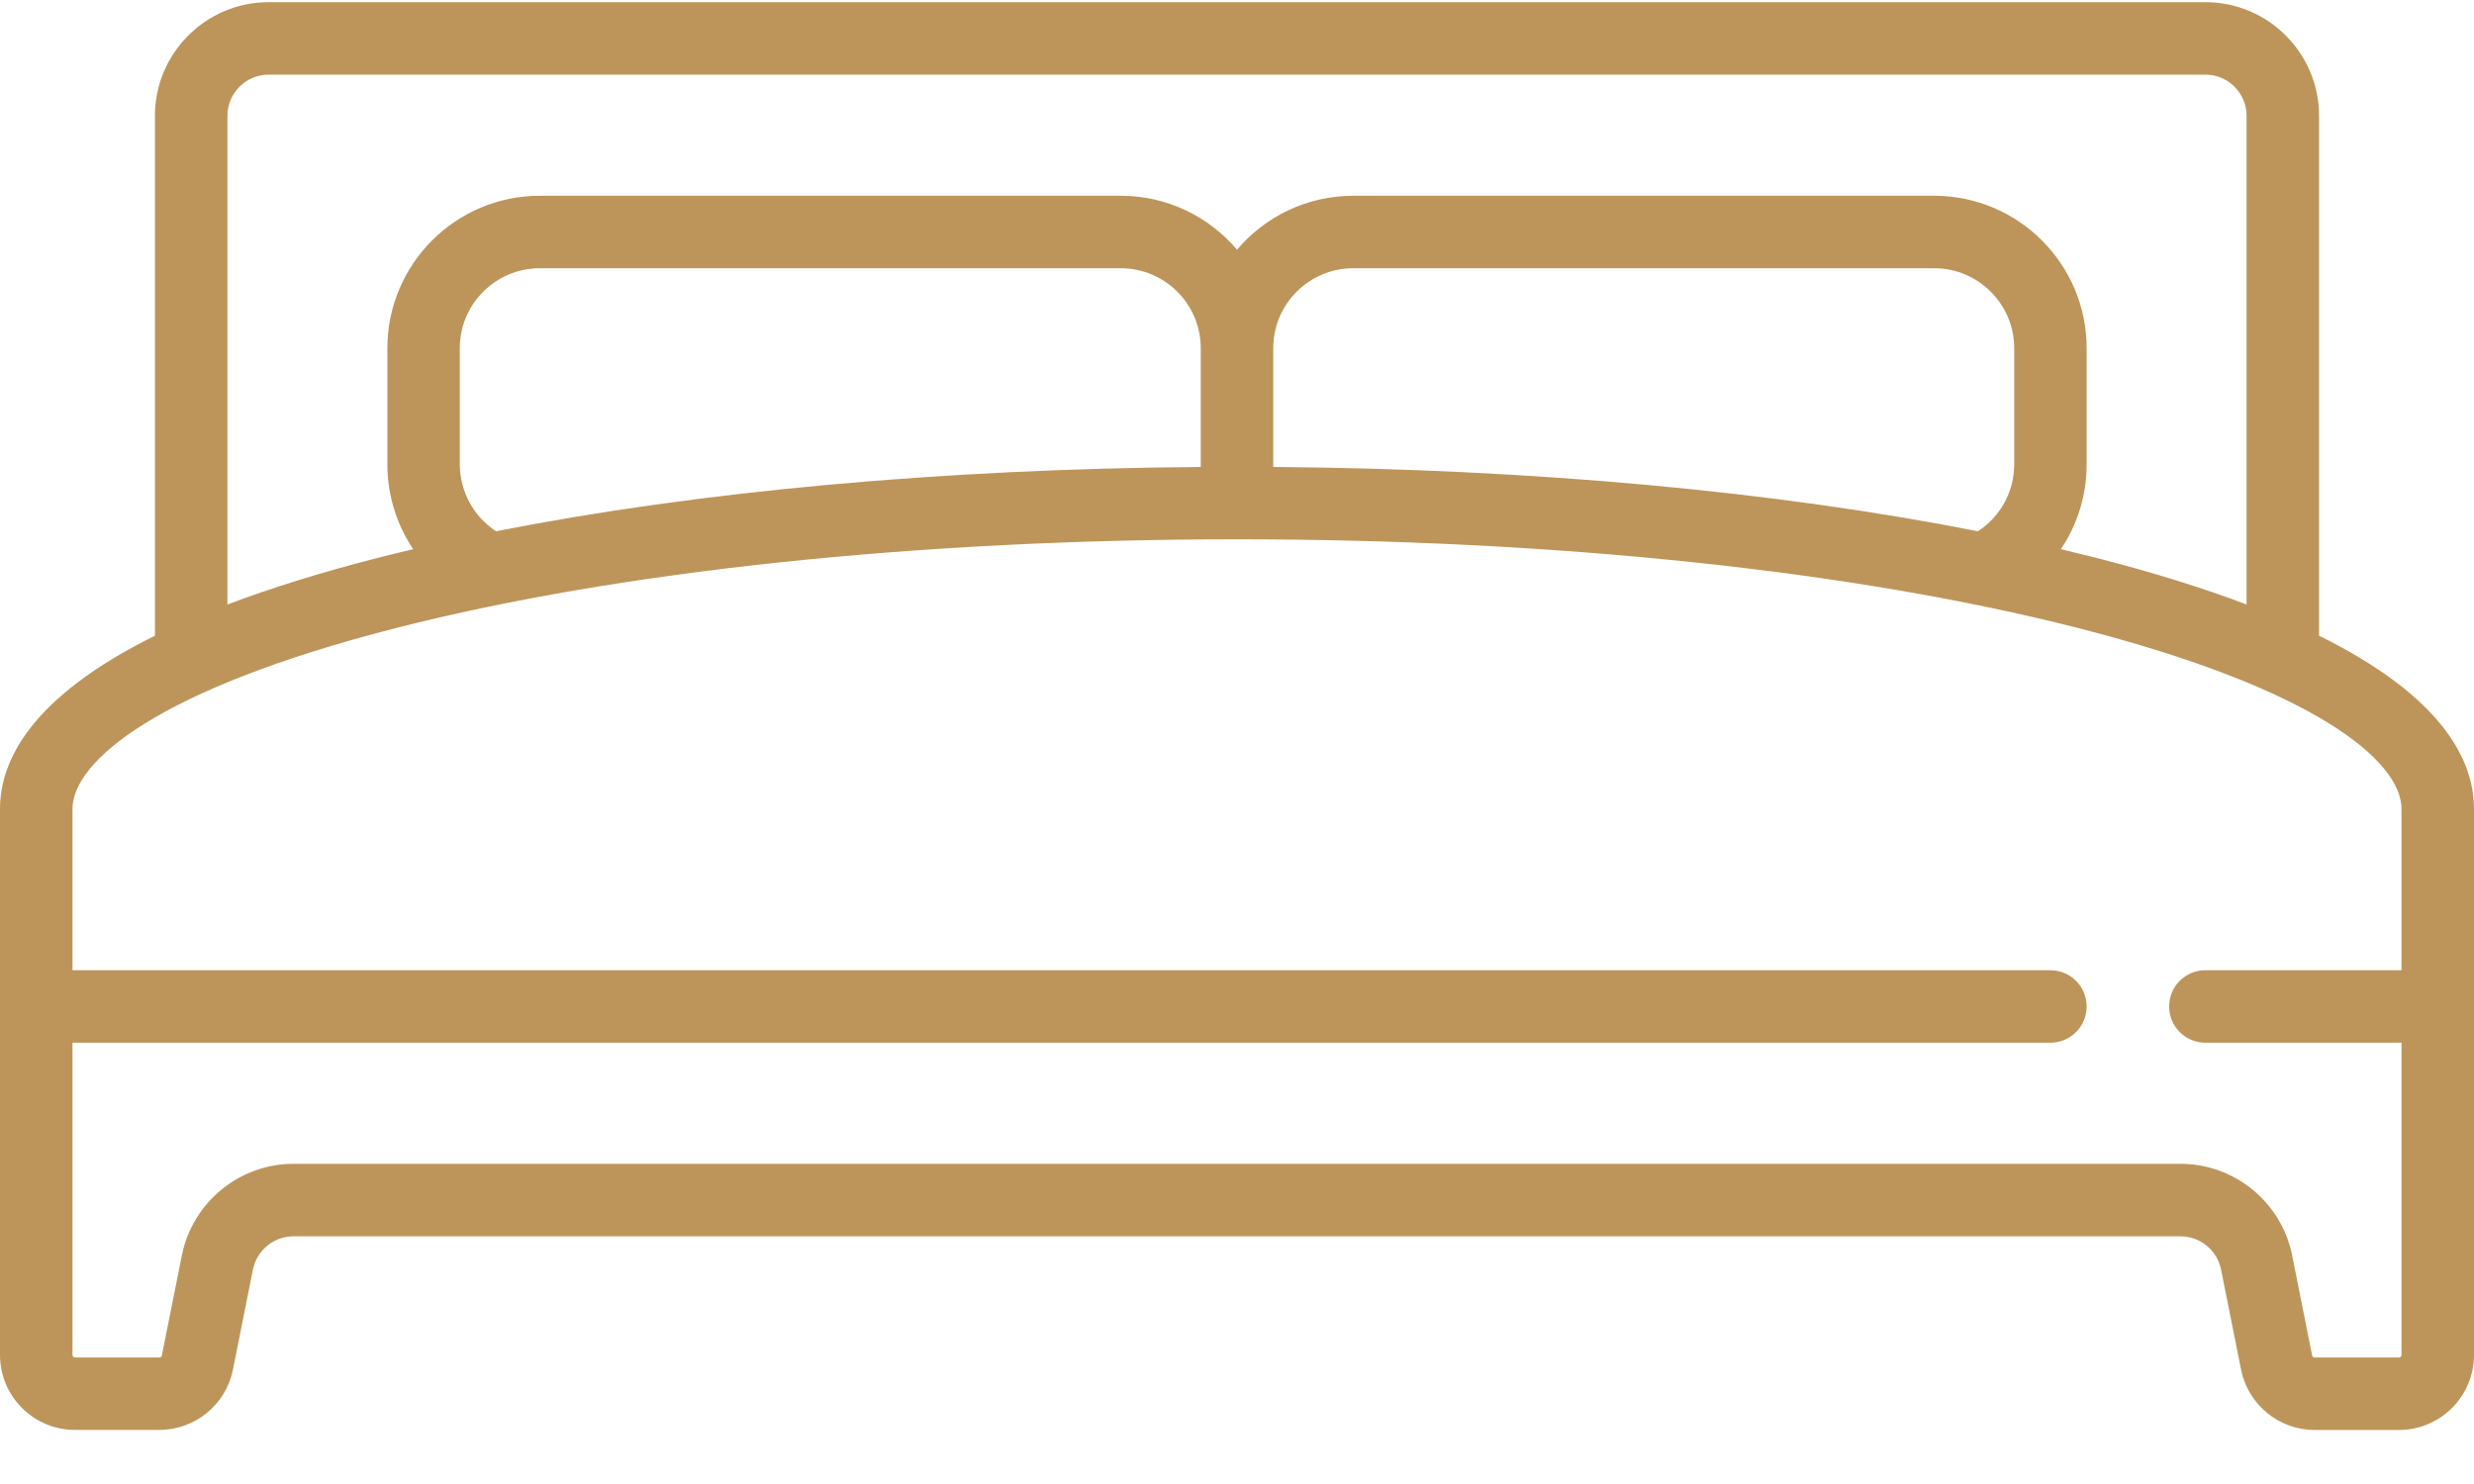 <?xml version="1.0" encoding="UTF-8" standalone="no"?><svg width='40' height='24' viewBox='0 0 40 24' fill='none' xmlns='http://www.w3.org/2000/svg'>
<path d='M37.495 10.281V1.873C37.495 0.859 36.67 0.035 35.657 0.035H4.344C3.33 0.035 2.505 0.859 2.505 1.873V10.281C0.51 11.267 0 12.293 0 13.084V21.913C0 22.582 0.544 23.125 1.212 23.125H2.578C3.153 23.125 3.653 22.716 3.766 22.151L4.09 20.53C4.121 20.379 4.203 20.243 4.322 20.146C4.441 20.048 4.59 19.995 4.744 19.994H35.256C35.41 19.995 35.559 20.048 35.678 20.146C35.797 20.243 35.879 20.379 35.91 20.53L36.234 22.151C36.347 22.716 36.847 23.126 37.422 23.126H38.788C39.456 23.126 40 22.582 40 21.913V13.084C40 12.293 39.49 11.267 37.495 10.281ZM3.677 1.873C3.677 1.506 3.976 1.207 4.344 1.207H35.657C36.024 1.207 36.323 1.506 36.323 1.873V9.776C35.635 9.515 34.824 9.26 33.873 9.017C33.689 8.971 33.505 8.926 33.32 8.882C33.593 8.476 33.738 7.998 33.737 7.509V5.631C33.737 4.272 32.632 3.166 31.273 3.166H21.879C21.127 3.166 20.452 3.505 20 4.038C19.548 3.505 18.873 3.166 18.121 3.166H8.727C7.368 3.166 6.263 4.272 6.263 5.631V7.509C6.263 7.998 6.408 8.476 6.681 8.882C6.494 8.926 6.309 8.971 6.127 9.017C5.176 9.26 4.366 9.515 3.677 9.776V1.873ZM32.566 5.631V7.51C32.566 7.725 32.513 7.936 32.41 8.126C32.307 8.315 32.159 8.475 31.979 8.592C28.71 7.946 24.757 7.583 20.586 7.552V5.631H20.586C20.586 4.918 21.166 4.338 21.879 4.338H31.273C31.985 4.338 32.566 4.918 32.566 5.631ZM19.414 5.631V7.552C15.243 7.583 11.29 7.946 8.021 8.592C7.841 8.475 7.693 8.314 7.591 8.125C7.488 7.936 7.435 7.724 7.434 7.509V5.631C7.434 4.918 8.014 4.338 8.727 4.338H18.121C18.834 4.338 19.414 4.918 19.414 5.631ZM38.828 21.913C38.828 21.924 38.824 21.934 38.816 21.942C38.809 21.95 38.798 21.954 38.788 21.954H37.422C37.413 21.954 37.404 21.951 37.397 21.945C37.39 21.939 37.385 21.93 37.383 21.921L37.059 20.3C36.887 19.444 36.129 18.822 35.256 18.822H4.744C3.871 18.822 3.113 19.444 2.941 20.3L2.617 21.921C2.615 21.93 2.61 21.939 2.603 21.945C2.596 21.951 2.587 21.954 2.578 21.954H1.212C1.202 21.954 1.191 21.95 1.184 21.942C1.176 21.934 1.172 21.924 1.172 21.913V16.863H33.151C33.307 16.863 33.456 16.801 33.566 16.691C33.676 16.581 33.737 16.433 33.737 16.277C33.737 16.122 33.676 15.973 33.566 15.863C33.456 15.753 33.307 15.691 33.151 15.691H1.172V13.084C1.172 12.313 2.55 11.139 6.417 10.153C10.038 9.23 14.862 8.722 20 8.722C25.138 8.722 29.962 9.23 33.583 10.153C37.45 11.139 38.828 12.313 38.828 13.084V15.691H35.656C35.501 15.691 35.352 15.753 35.242 15.863C35.132 15.973 35.071 16.122 35.071 16.277C35.071 16.433 35.132 16.581 35.242 16.691C35.352 16.801 35.501 16.863 35.656 16.863H38.828V21.913Z' fill='#BD955A'/>
</svg>
